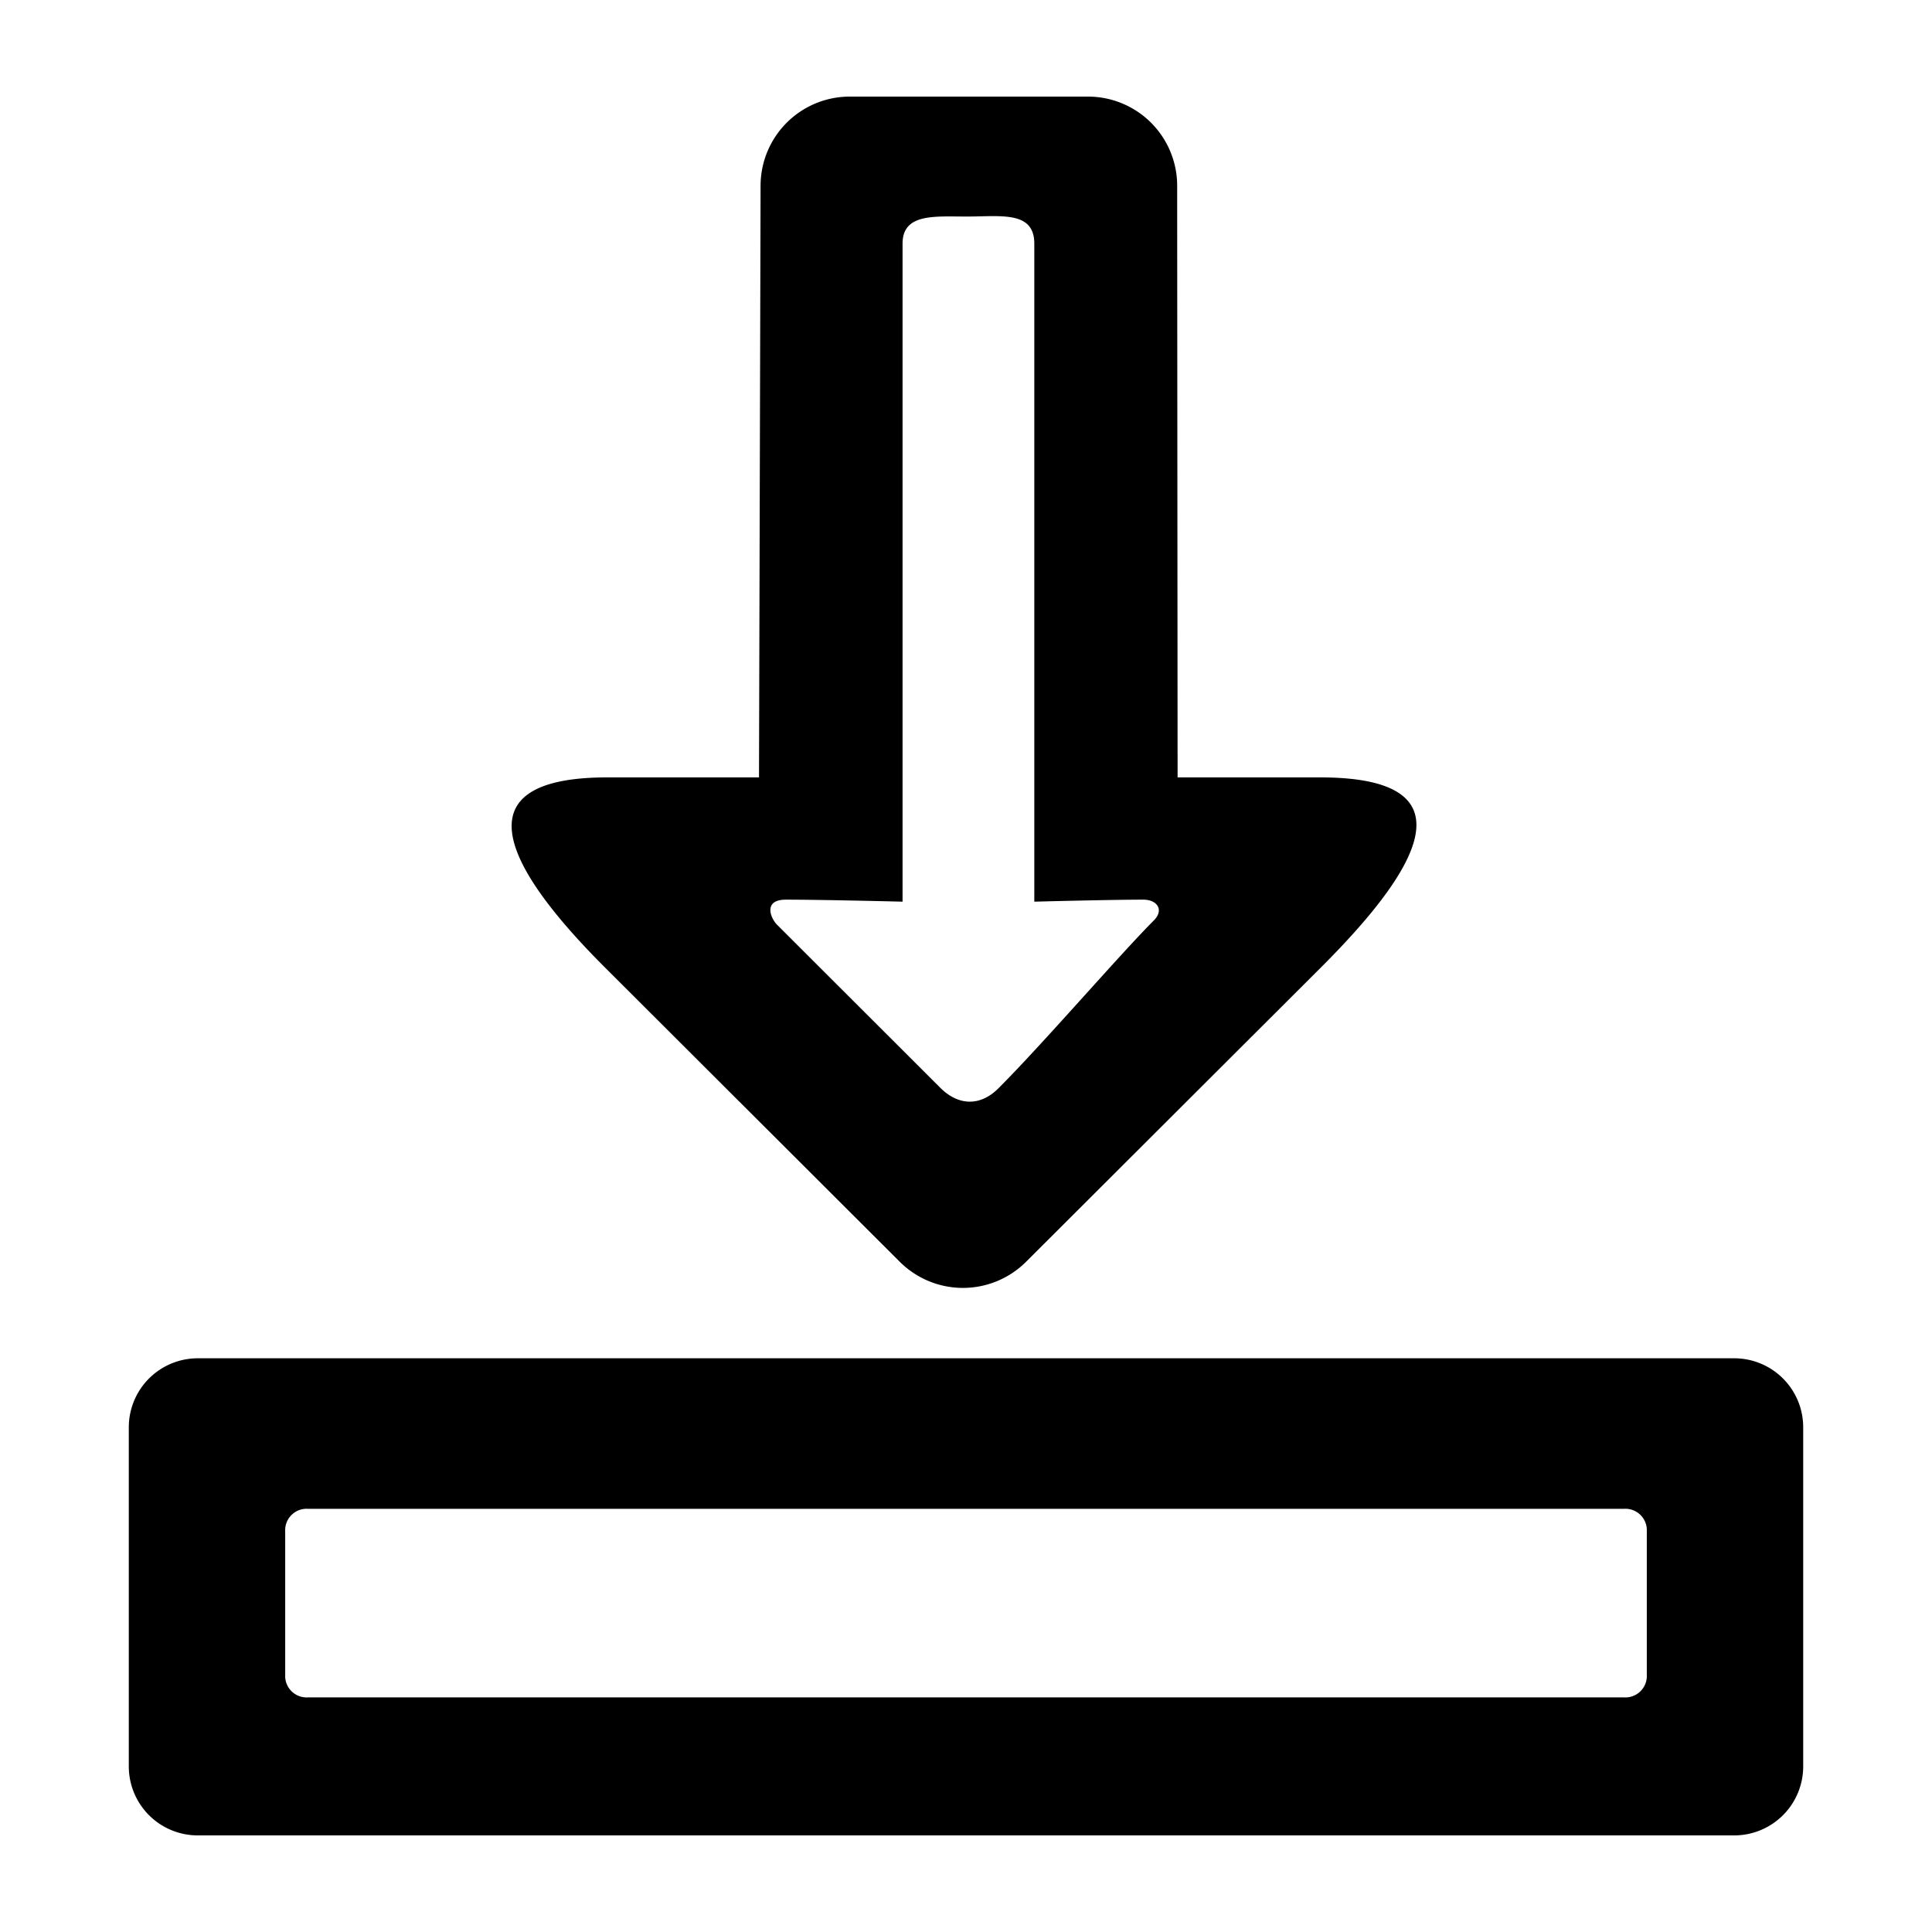 <svg xmlns="http://www.w3.org/2000/svg" width="99.96" height="99.96" viewBox="0 0 420 420">
<defs>
    <style>
      .cls-1 {
        fill-rule: evenodd;
      }
    </style>
  </defs>
  <path id="download" class="cls-1" d="M377,399H43a15,15,0,0,1-15-15V310.279a15,15,0,0,1,15-15H377a15,15,0,0,1,15,15V384A15,15,0,0,1,377,399Zm-19-66.625A4.662,4.662,0,0,0,353.1,328H66.9a4.662,4.662,0,0,0-4.9,4.375v32.25A4.662,4.662,0,0,0,66.9,369H353.1a4.662,4.662,0,0,0,4.9-4.375v-32.25Zm-134.945-58.07a19.433,19.433,0,0,1-27.446,0l-64.04-63.925C105.939,184.8,102.84,169,132,169h33l0.331-124.325,0.011-4.3A19.39,19.39,0,0,1,184.749,21H236.5a19.39,19.39,0,0,1,19.407,19.372l0,3.968L256,169h31c34.21,0,20.739,20.773.1,41.38Zm25.494-78.728c-7.1,0-23.7.438-23.7,0.438V52.961c0-6.992-6.926-5.946-14.112-5.889-7.134.056-14.528-.927-14.528,5.889V196.015s-17.327-.438-25.36-0.438c-5.062,0-3.284,4.092-1.935,5.439l35.481,35.443c4.048,4.043,8.793,3.987,12.632.151,9.665-9.653,26.477-29.192,33.793-36.5C253.134,197.8,251.537,195.577,248.549,195.577Z"/>
</svg>

